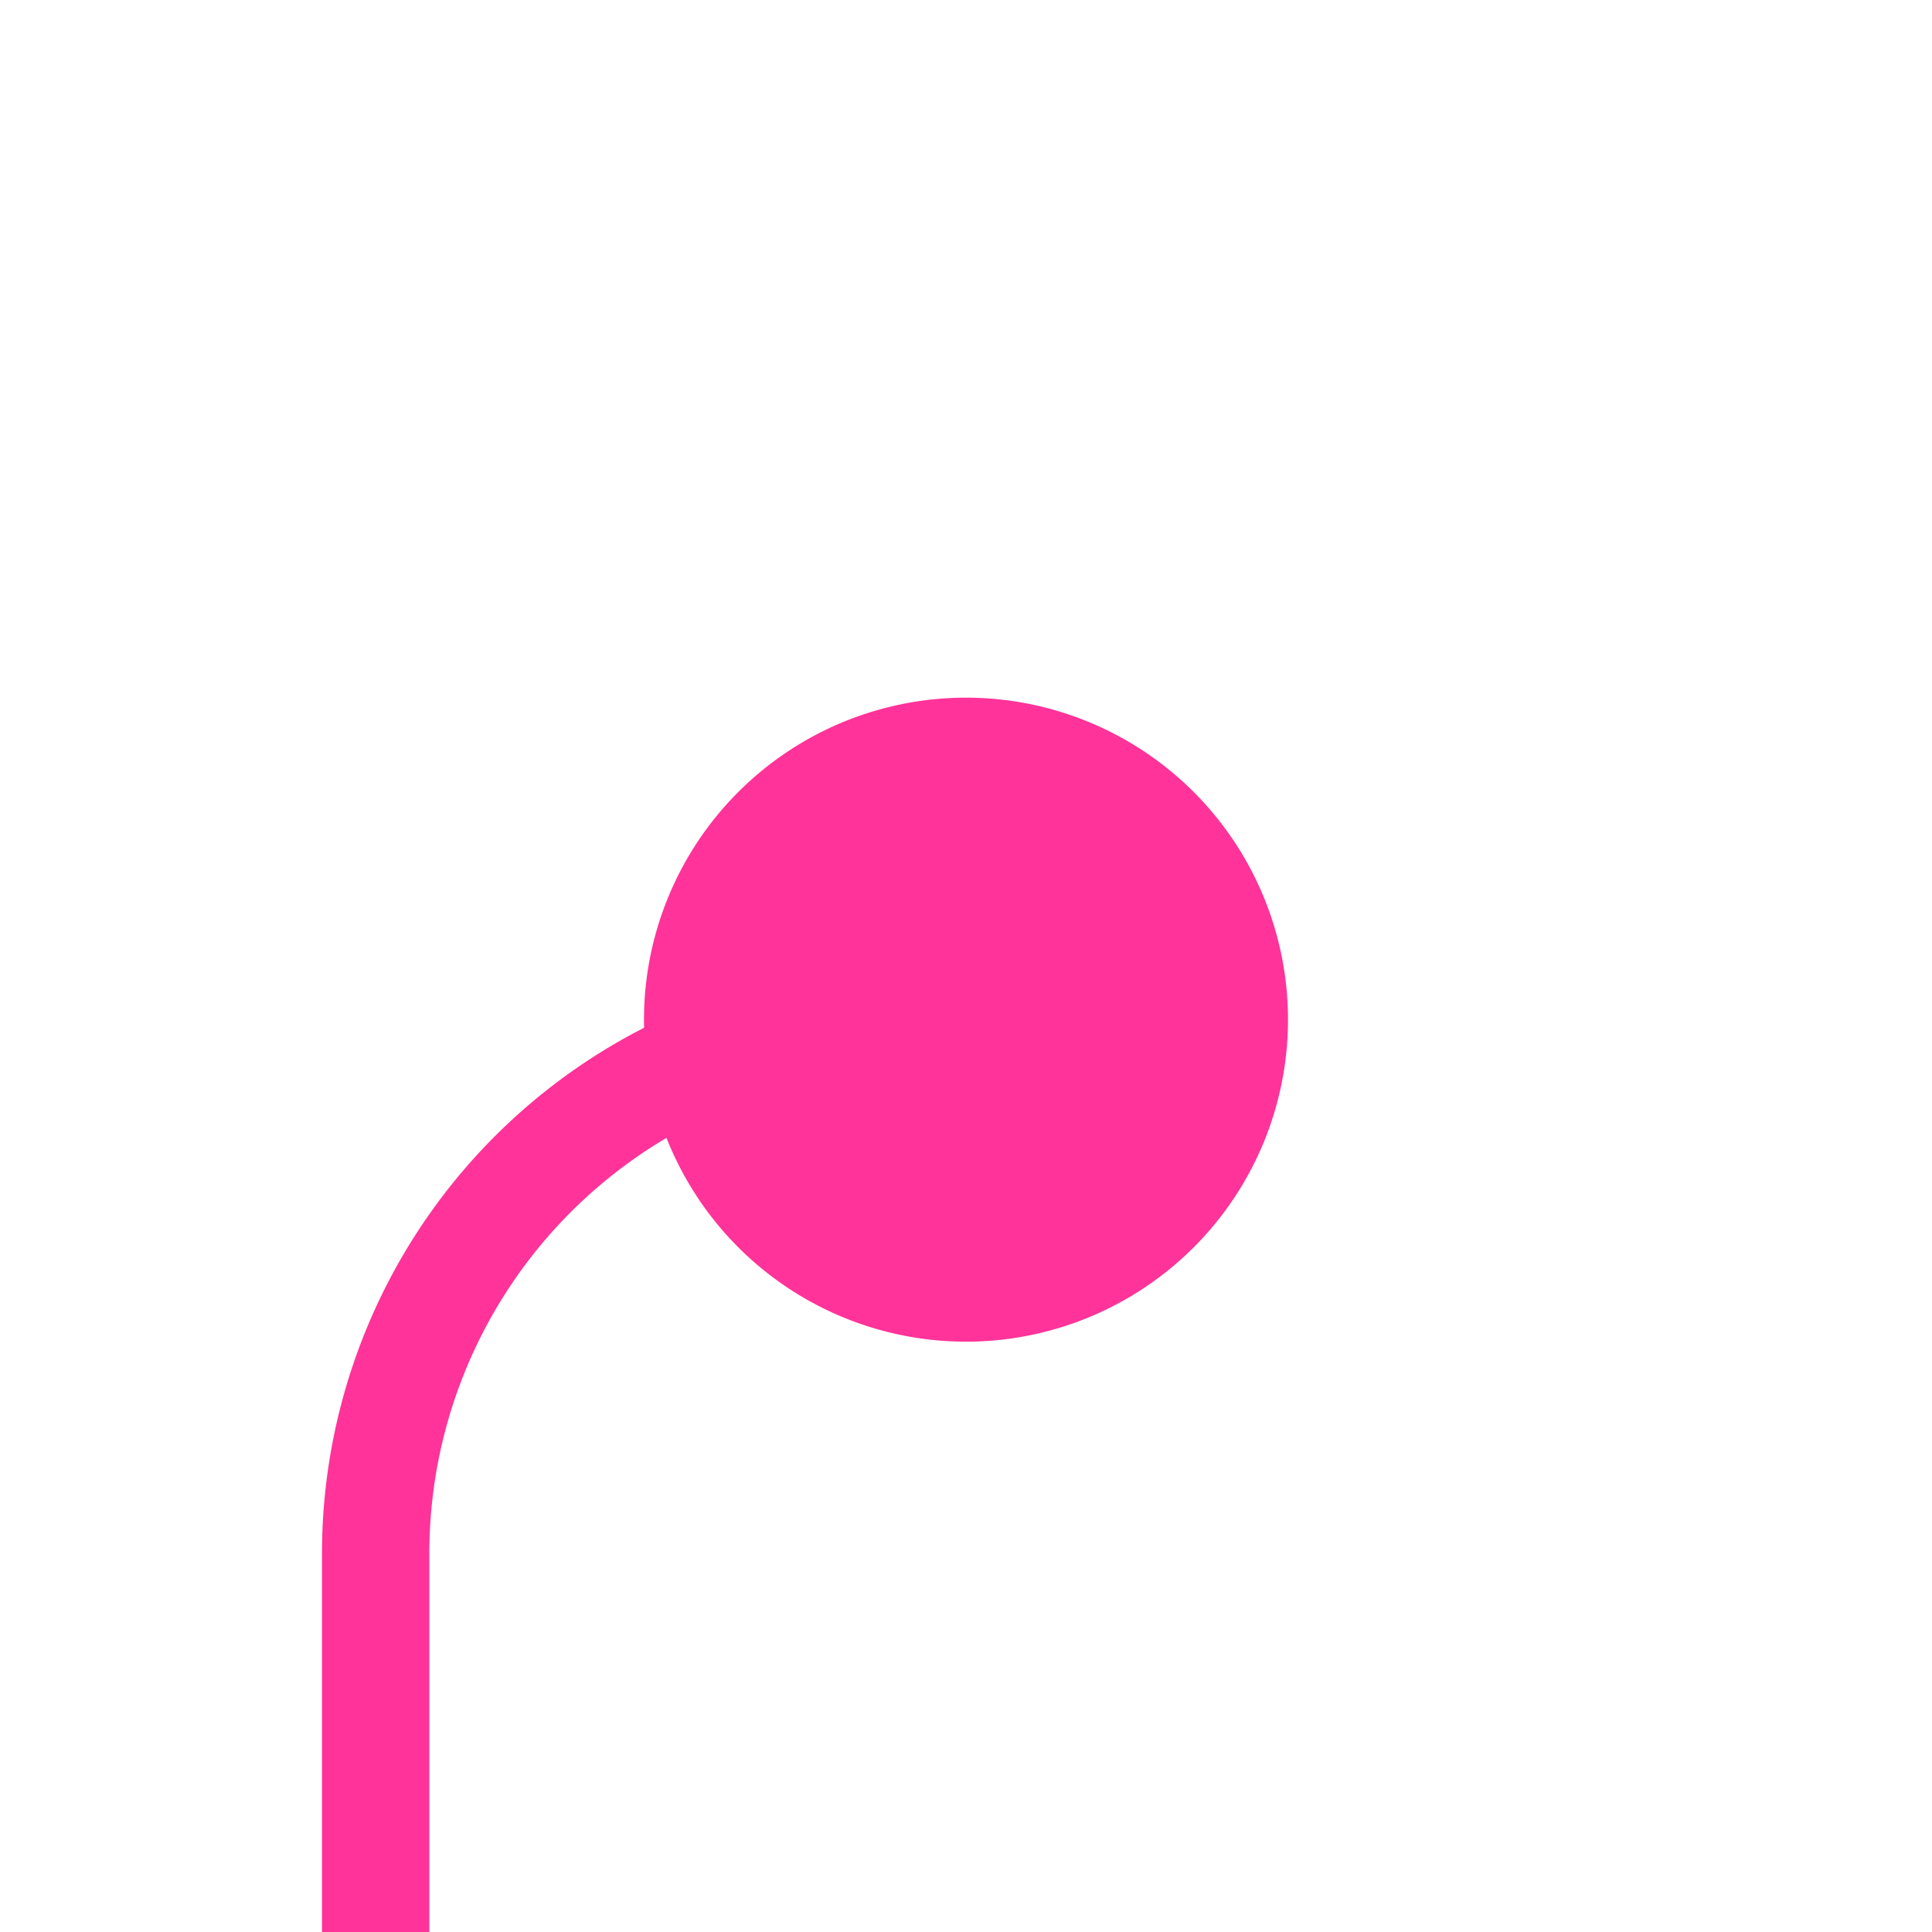 ﻿<?xml version="1.0" encoding="utf-8"?>
<svg version="1.1" xmlns:xlink="http://www.w3.org/1999/xlink" width="18px" height="18px" preserveAspectRatio="xMinYMid meet" viewBox="521 1106  18 16" xmlns="http://www.w3.org/2000/svg">
  <path d="M 532 1114.5  L 529 1114.5  A 5 5 0 0 0 524.5 1119.5 L 524.5 1418  A 5 5 0 0 0 529.5 1423.5 L 560 1423.5  " stroke-width="1" stroke="#ff3399" fill="none" />
  <path d="M 530 1111.5  A 3 3 0 0 0 527 1114.5 A 3 3 0 0 0 530 1117.5 A 3 3 0 0 0 533 1114.5 A 3 3 0 0 0 530 1111.5 Z M 559 1429.8  L 565 1423.5  L 559 1417.2  L 559 1429.8  Z " fill-rule="nonzero" fill="#ff3399" stroke="none" />
</svg>